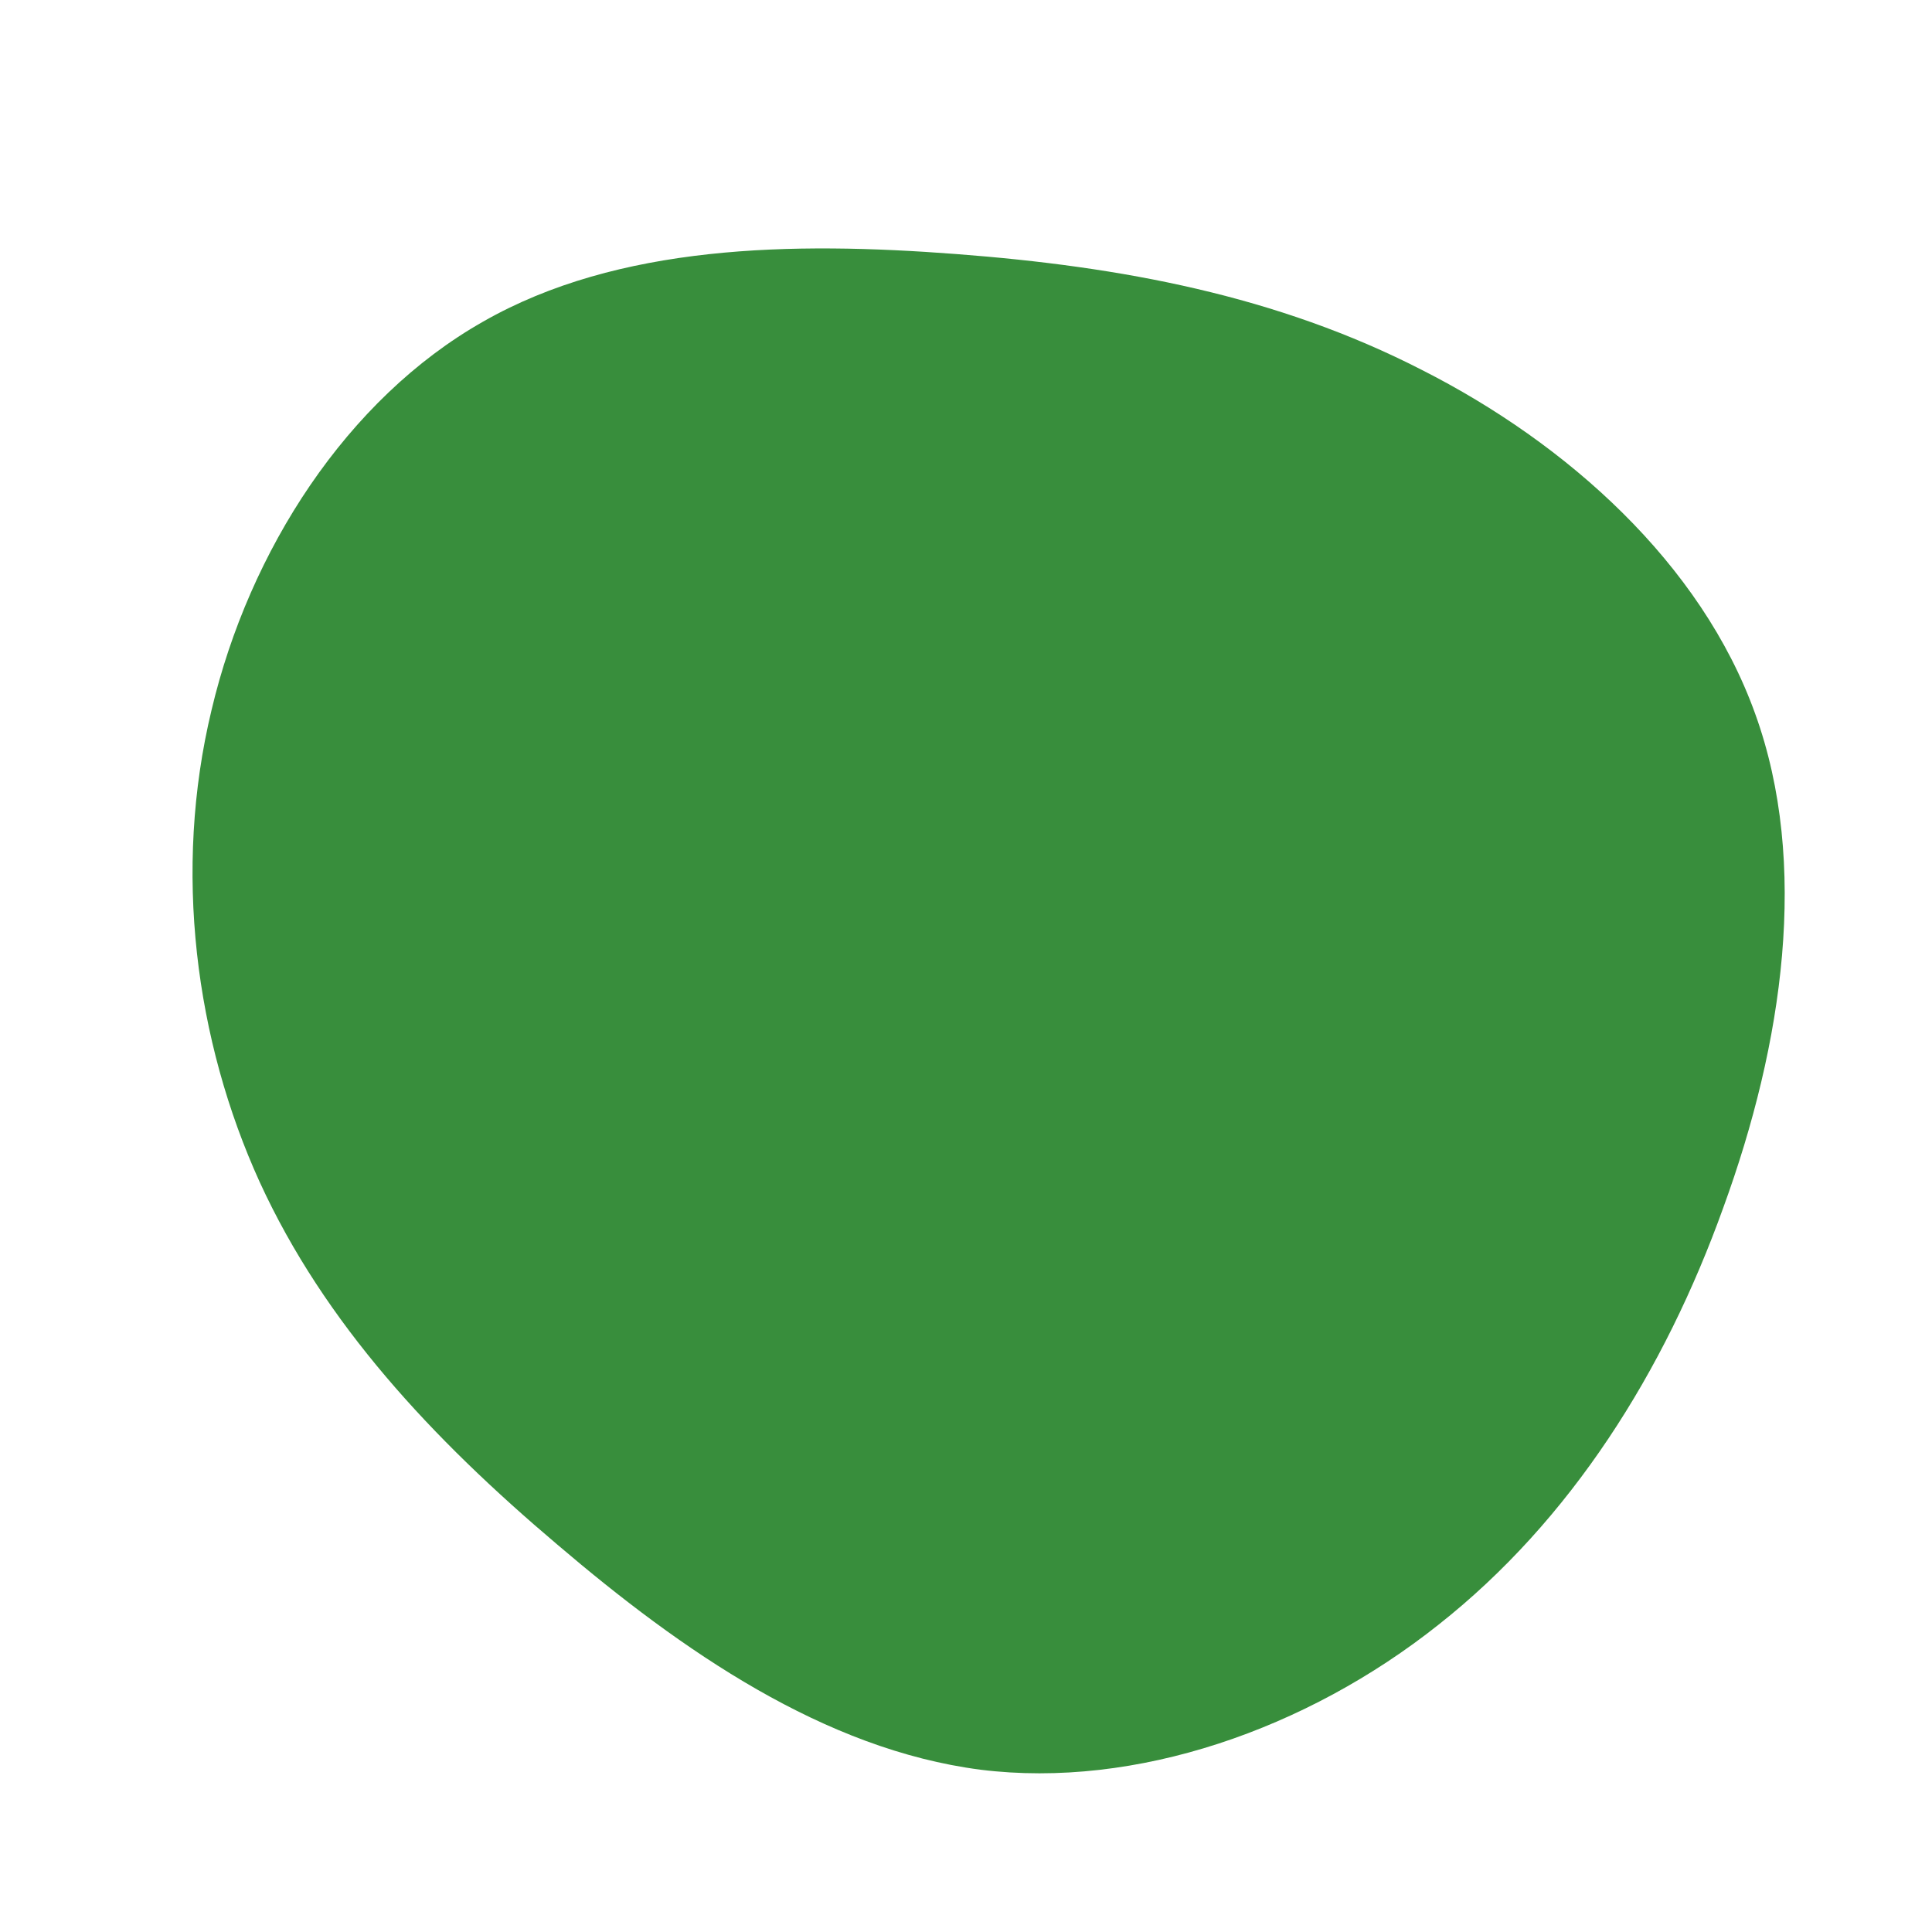 <?xml version="1.0" standalone="no"?>
<svg viewBox="0 0 200 200" xmlns="http://www.w3.org/2000/svg">
  <path fill="#388E3C" d="M47.2,-61.7C62.2,-54.1,76.1,-41.7,81.7,-26.1C87.3,-10.6,84.6,8,78.4,25C72.3,42,62.6,57.4,48.9,68.2C35.3,79,17.6,85.2,1.5,83.2C-14.7,81.1,-29.4,70.9,-42.3,59.9C-55.3,48.9,-66.4,37,-73.1,22.4C-79.8,7.7,-82.1,-9.9,-78.1,-26.5C-74.2,-43,-64.1,-58.7,-50,-66.7C-36,-74.7,-18,-75,-1,-73.7C16.1,-72.4,32.2,-69.4,47.2,-61.7Z" transform="translate(100 100)" />
</svg>
